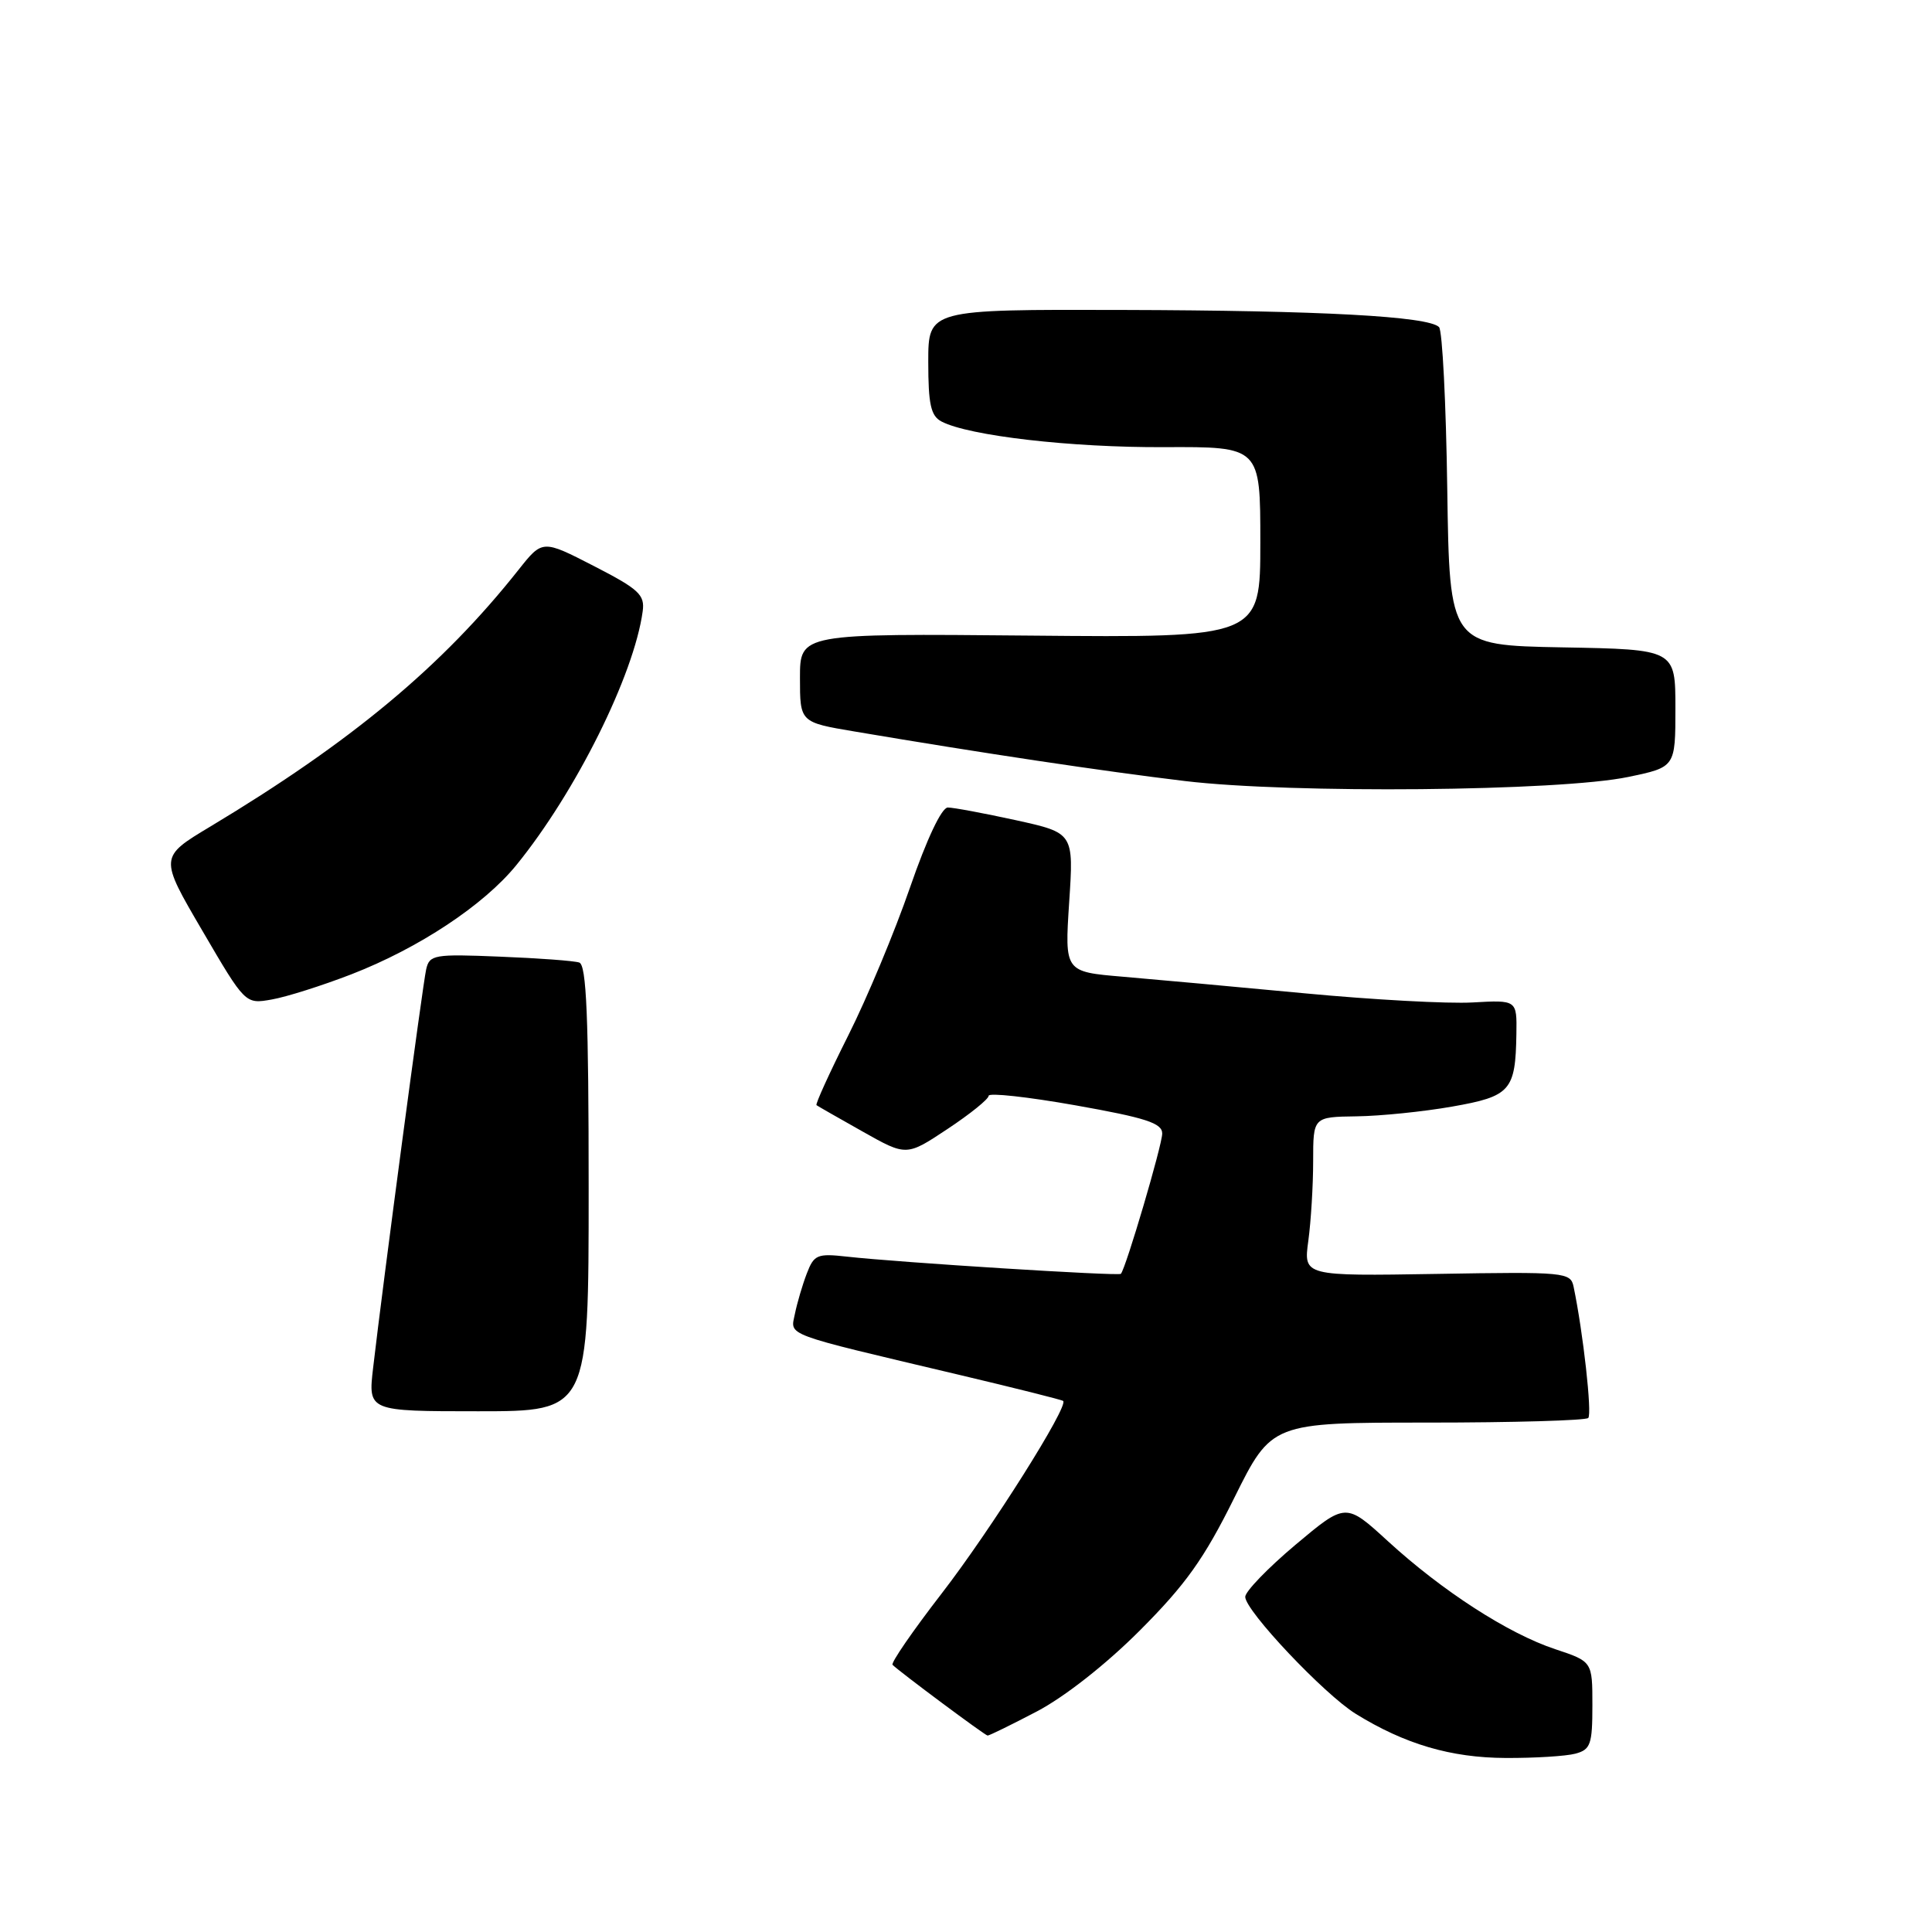 <?xml version="1.0" encoding="UTF-8" standalone="no"?>
<!DOCTYPE svg PUBLIC "-//W3C//DTD SVG 1.1//EN" "http://www.w3.org/Graphics/SVG/1.1/DTD/svg11.dtd" >
<svg xmlns="http://www.w3.org/2000/svg" xmlns:xlink="http://www.w3.org/1999/xlink" version="1.1" viewBox="0 0 256 256">
 <g >
 <path fill="currentColor"
d=" M 208.75 232.37 C 210.76 231.83 211.00 231.14 211.00 225.96 C 211.00 220.16 211.00 220.16 206.06 218.52 C 199.83 216.45 191.12 210.82 183.91 204.22 C 178.32 199.10 178.32 199.10 171.66 204.69 C 168.00 207.77 165.00 210.88 165.00 211.59 C 165.00 213.43 175.47 224.51 179.64 227.09 C 186.14 231.11 192.25 232.91 199.50 232.94 C 203.35 232.96 207.51 232.70 208.75 232.37 Z  M 137.36 226.79 C 141.03 224.87 146.53 220.56 151.04 216.04 C 157.11 209.96 159.55 206.54 163.54 198.49 C 168.50 188.50 168.50 188.50 189.17 188.50 C 200.53 188.50 210.11 188.22 210.45 187.89 C 210.98 187.36 209.77 176.53 208.51 170.50 C 208.11 168.58 207.41 168.51 190.40 168.80 C 172.72 169.09 172.72 169.09 173.36 164.41 C 173.71 161.83 174.00 157.08 174.00 153.86 C 174.00 148.00 174.00 148.00 179.75 147.92 C 182.91 147.88 188.61 147.30 192.41 146.63 C 200.16 145.27 200.81 144.53 200.93 137.00 C 201.00 132.50 201.00 132.50 195.13 132.83 C 191.90 133.02 181.88 132.47 172.88 131.62 C 163.87 130.77 153.03 129.78 148.78 129.42 C 141.07 128.77 141.07 128.77 141.67 119.57 C 142.28 110.37 142.28 110.37 134.61 108.68 C 130.39 107.76 126.34 107.00 125.59 107.00 C 124.77 107.00 122.80 111.18 120.58 117.60 C 118.57 123.43 114.89 132.25 112.40 137.20 C 109.91 142.16 108.02 146.31 108.19 146.44 C 108.36 146.57 111.11 148.14 114.31 149.94 C 120.11 153.21 120.11 153.21 125.56 149.59 C 128.55 147.61 131.00 145.63 131.00 145.20 C 131.00 144.77 136.17 145.34 142.50 146.46 C 151.85 148.12 154.00 148.82 154.00 150.20 C 154.00 151.71 149.18 168.07 148.52 168.79 C 148.23 169.11 119.08 167.28 112.22 166.51 C 108.28 166.07 107.86 166.25 106.90 168.76 C 106.32 170.27 105.62 172.67 105.33 174.09 C 104.74 177.05 103.47 176.58 127.00 182.15 C 134.43 183.91 140.67 185.47 140.87 185.63 C 141.68 186.24 131.29 202.72 124.75 211.18 C 120.94 216.11 118.02 220.35 118.27 220.60 C 119.18 221.51 130.51 229.95 130.86 229.97 C 131.06 229.99 133.98 228.56 137.36 226.79 Z  M 78.00 157.47 C 78.00 134.72 77.71 127.84 76.75 127.54 C 76.06 127.31 71.32 126.96 66.22 126.76 C 57.52 126.40 56.91 126.51 56.47 128.44 C 56.01 130.45 50.77 169.79 49.44 181.25 C 48.77 187.00 48.77 187.00 63.38 187.00 C 78.00 187.00 78.00 187.00 78.00 157.47 Z  M 46.56 129.10 C 55.50 125.63 64.10 119.94 68.42 114.63 C 76.29 104.96 84.01 89.44 85.16 81.00 C 85.46 78.81 84.66 78.07 78.69 75.00 C 71.88 71.50 71.88 71.50 68.71 75.50 C 58.59 88.28 46.57 98.29 27.84 109.54 C 21.11 113.58 21.11 113.58 26.81 123.32 C 32.50 133.06 32.50 133.06 36.00 132.44 C 37.92 132.11 42.68 130.60 46.56 129.10 Z  M 215.75 102.95 C 222.00 101.65 222.00 101.65 222.00 93.85 C 222.00 86.05 222.00 86.05 207.03 85.78 C 192.07 85.50 192.07 85.50 191.77 64.82 C 191.61 53.45 191.12 43.78 190.68 43.34 C 189.25 41.91 175.03 41.14 148.75 41.07 C 123.00 41.00 123.00 41.00 123.00 47.96 C 123.00 53.58 123.34 55.11 124.75 55.85 C 128.37 57.75 141.94 59.31 154.25 59.25 C 167.00 59.19 167.00 59.19 167.00 71.84 C 167.00 84.50 167.00 84.50 136.50 84.22 C 106.00 83.94 106.00 83.94 106.00 89.83 C 106.00 95.71 106.00 95.71 113.25 96.93 C 130.22 99.80 146.25 102.20 157.00 103.49 C 171.09 105.18 206.68 104.85 215.75 102.95 Z "/>
</g>
</svg>